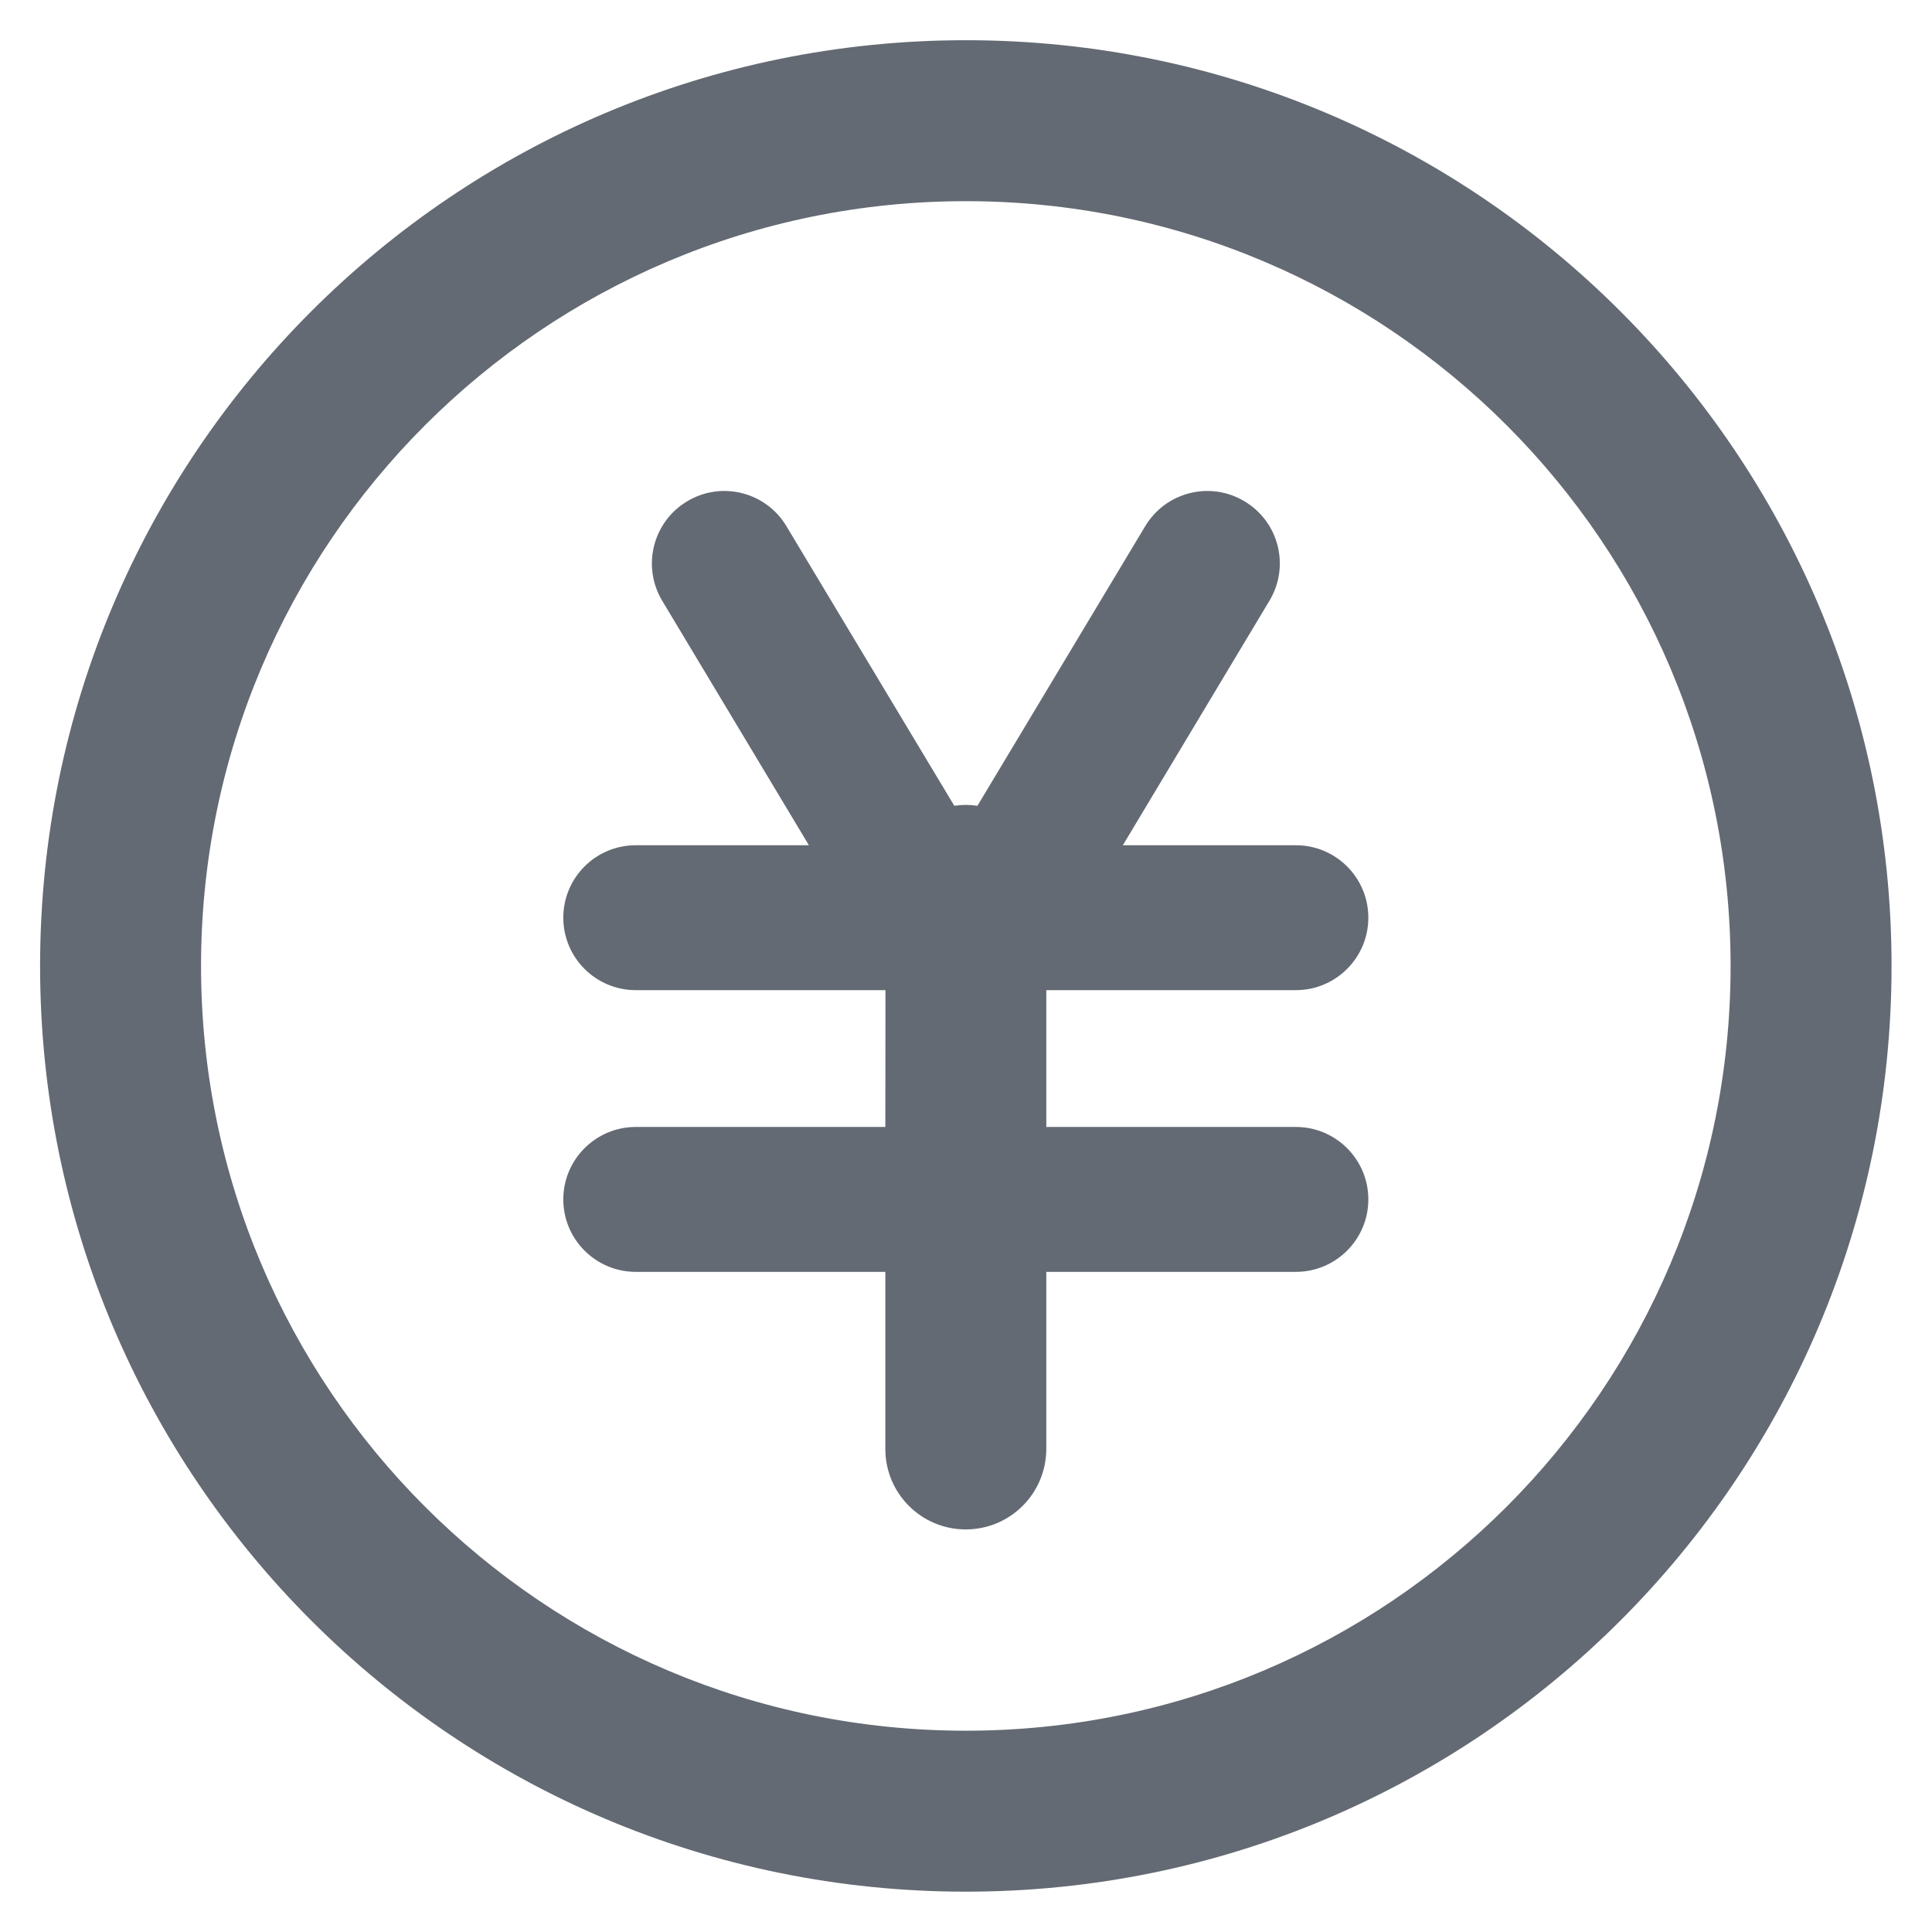 <svg width="16" height="16" viewBox="0 0 16 16" fill="none" xmlns="http://www.w3.org/2000/svg">
<path d="M10.513 4.975C10.684 4.691 10.592 4.322 10.307 4.152C10.023 3.981 9.655 4.073 9.484 4.358L8.095 6.673C8.064 6.669 8.032 6.666 7.999 6.666C7.966 6.666 7.934 6.669 7.903 6.673L6.513 4.358C6.343 4.073 5.974 3.981 5.69 4.152C5.406 4.322 5.314 4.691 5.484 4.975L6.699 7H5.265C4.934 7 4.665 7.268 4.665 7.6C4.665 7.931 4.934 8.2 5.265 8.2H7.333L7.332 9.333H5.265C4.934 9.333 4.665 9.602 4.665 9.933C4.665 10.264 4.934 10.533 5.265 10.533H7.332L7.332 12C7.332 12.368 7.63 12.666 7.998 12.666C8.366 12.666 8.664 12.368 8.665 12L8.665 10.533H10.732C11.063 10.533 11.332 10.264 11.332 9.933C11.332 9.602 11.063 9.333 10.732 9.333H8.665L8.665 8.2H10.732C11.063 8.2 11.332 7.931 11.332 7.6C11.332 7.268 11.063 7 10.732 7H9.299L10.513 4.975Z" fill="#646A73"/>
<path d="M15.665 8C15.665 12.234 12.233 15.666 7.999 15.666C3.765 15.666 0.332 12.234 0.332 8C0.332 3.765 3.765 0.333 7.999 0.333C12.233 0.333 15.665 3.765 15.665 8ZM1.665 8C1.665 11.498 4.501 14.333 7.999 14.333C11.496 14.333 14.332 11.498 14.332 8C14.332 4.502 11.496 1.666 7.999 1.666C4.501 1.666 1.665 4.502 1.665 8Z" fill="#646A73"/>
</svg>
